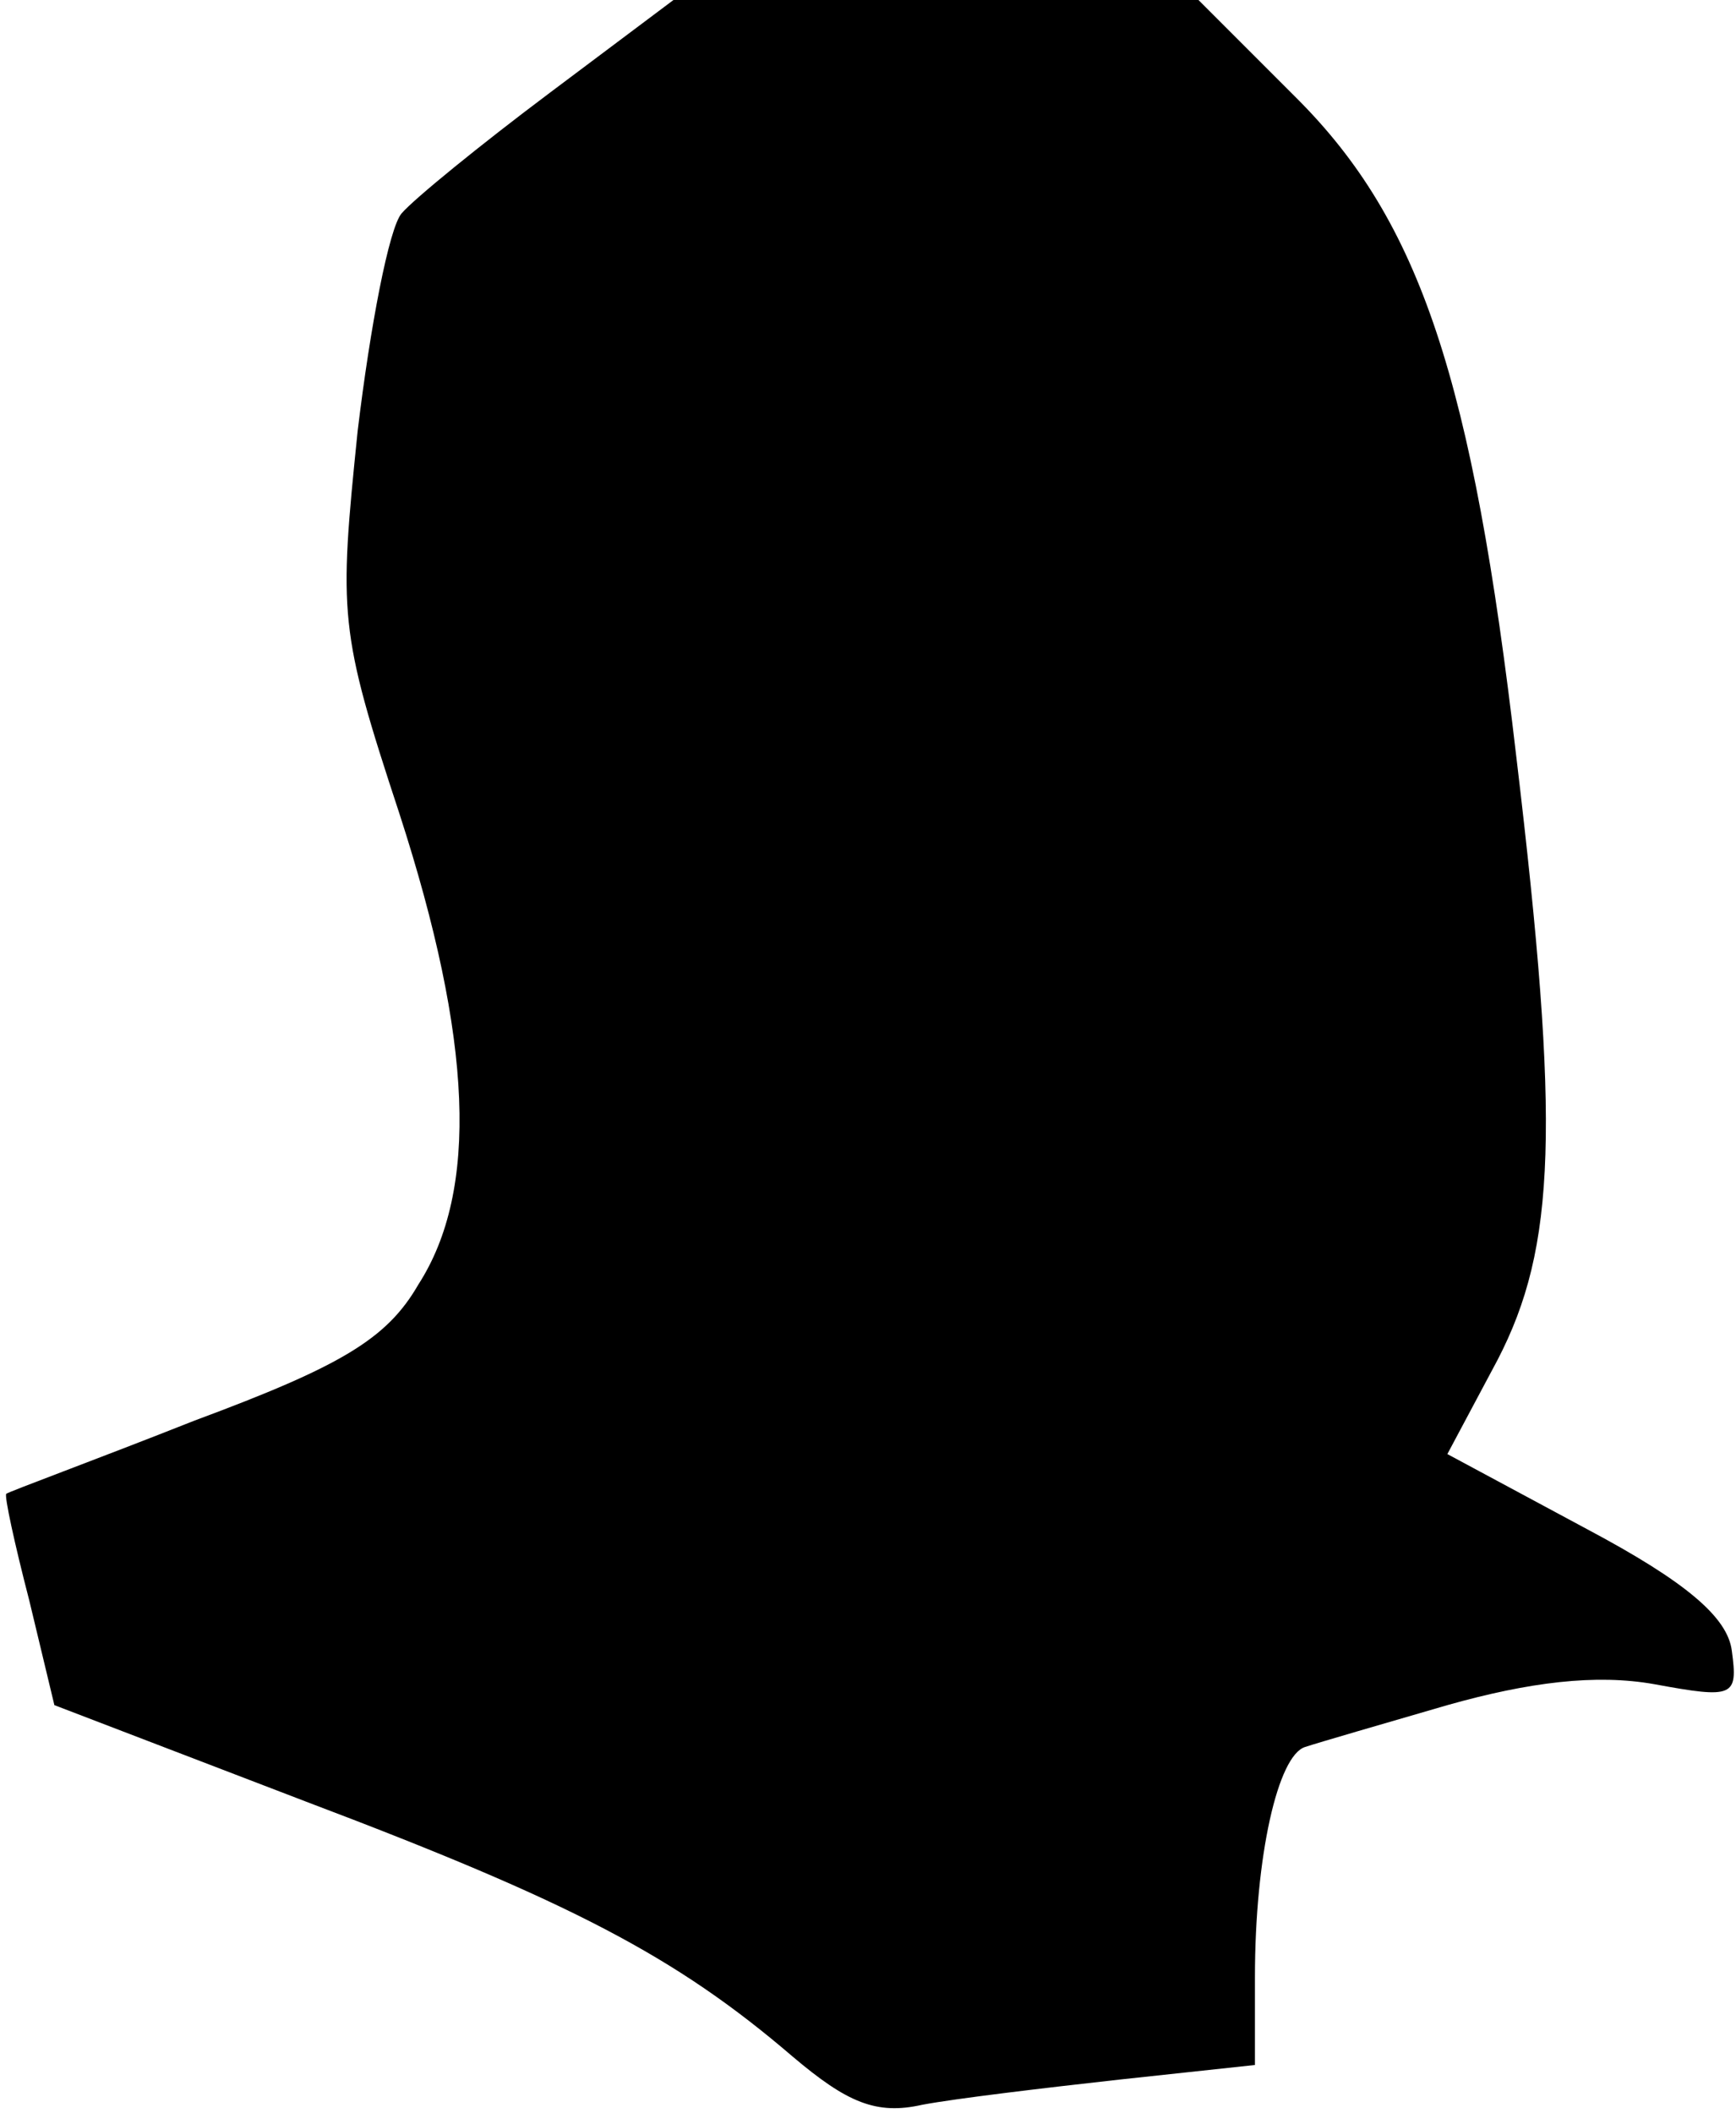 <?xml version="1.0" standalone="no"?>
<!DOCTYPE svg PUBLIC "-//W3C//DTD SVG 20010904//EN"
 "http://www.w3.org/TR/2001/REC-SVG-20010904/DTD/svg10.dtd">
<svg version="1.0" xmlns="http://www.w3.org/2000/svg"
 width="83pt" height="101pt" viewBox="0 0 83 101"
 preserveAspectRatio="xMidYMid meet">
<g transform="translate(0,101) scale(0.1,-0.1)"
fill="#000000" stroke="none">
<path fill="#000000" stroke="none" d="M262 965 c-32 -24 -64 -50 -70 -57 -6
-7 -15 -54 -21 -104 -9 -88 -9 -95 20 -183 35 -108 38 -180 9 -225 -15 -26
-37 -39 -107 -65 -48 -19 -89 -34 -90 -35 -1 -1 4 -24 11 -51 l12 -50 120 -46
c127 -48 177 -74 233 -122 26 -22 40 -28 62 -23 16 3 58 8 94 12 l65 7 0 42
c0 58 11 106 24 110 6 2 37 11 68 20 39 11 71 15 99 10 38 -7 40 -6 37 16 -2
16 -22 33 -69 58 l-67 36 24 45 c28 54 30 112 9 288 -21 181 -46 256 -105 315
l-47 47 -126 0 -125 0 -60 -45z"/>
</g>
</svg>
